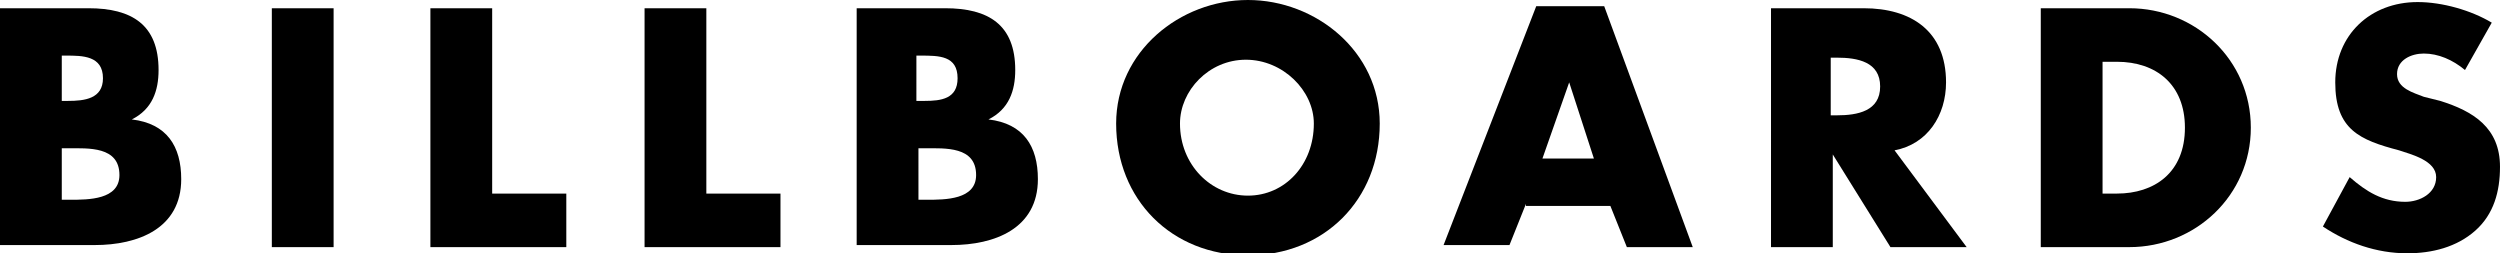 <?xml version="1.0" encoding="utf-8"?>
<!-- Generator: Adobe Illustrator 19.0.1, SVG Export Plug-In . SVG Version: 6.00 Build 0)  -->
<svg version="1.1" xmlns="http://www.w3.org/2000/svg" xmlns:xlink="http://www.w3.org/1999/xlink" x="0px" y="0px"
	 viewBox="0 0 121.4 12.3" style="enable-background:new 0 0 121.4 12.3;" xml:space="preserve">
<style type="text/css">
	.st0{display:none;}
	.st1{display:inline;fill:#FFFFFF;}
	.st2{fill:#FFFFFF;}
	.st3{fill:#3399CC;}
	.st4{fill:#231F20;}
</style>
<g id="Layer_1" class="st0">
	<rect x="-290.4" y="-56.8" class="st1" width="1280" height="1480.2"/>
</g>
<g id="Layer_2">
	<g>
		<path d="M0,12V0.4h4.3c2.1,0,3.4,0.8,3.4,3c0,1-0.3,1.9-1.3,2.4v0C8.1,6,8.8,7.1,8.8,8.7c0,2.4-2.1,3.2-4.2,3.2H0z M3,4.9h0.3
			C4.1,4.9,5,4.8,5,3.8C5,2.7,4,2.7,3.2,2.7H3V4.9z M3,9.7h0.4c0.9,0,2.4,0,2.4-1.2c0-1.4-1.5-1.3-2.5-1.3H3V9.7z"/>
		<path d="M16.2,12h-3V0.4h3V12z"/>
		<path d="M23.9,9.4h3.6V12h-6.6V0.4h3V9.4z"/>
		<path d="M34.3,9.4h3.6V12h-6.6V0.4h3V9.4z"/>
		<path d="M41.6,12V0.4h4.3c2.1,0,3.4,0.8,3.4,3c0,1-0.3,1.9-1.3,2.4v0c1.7,0.2,2.4,1.3,2.4,2.9c0,2.4-2.1,3.2-4.2,3.2H41.6z
			 M44.6,4.9h0.3c0.8,0,1.6-0.1,1.6-1.1c0-1.1-0.9-1.1-1.8-1.1h-0.2V4.9z M44.6,9.7H45c0.9,0,2.4,0,2.4-1.2c0-1.4-1.5-1.3-2.5-1.3
			h-0.3V9.7z"/>
		<path d="M67,6c0,3.7-2.7,6.4-6.4,6.4S54.2,9.7,54.2,6c0-3.5,3.1-6,6.4-6S67,2.5,67,6z M57.3,6c0,2,1.5,3.5,3.3,3.5S63.8,8,63.8,6
			c0-1.6-1.5-3.1-3.3-3.1S57.3,4.4,57.3,6z"/>
		<path d="M74.1,9.9l-0.8,2h-3.2l4.5-11.6h3.3L82.2,12H79l-0.8-2H74.1z M76.2,4L76.2,4l-1.3,3.7h2.5L76.2,4z"/>
		<path d="M95.5,12h-3.7l-2.8-4.5h0V12h-3V0.4h4.5c2.3,0,4,1.1,4,3.6c0,1.6-0.9,3-2.5,3.3L95.5,12z M88.9,5.6h0.3
			c1,0,2.1-0.2,2.1-1.4s-1.1-1.4-2.1-1.4h-0.3V5.6z"/>
		<path d="M99.1,0.4h4.3c3.2,0,5.9,2.5,5.9,5.8c0,3.3-2.7,5.8-5.9,5.8h-4.3V0.4z M102.1,9.4h0.7c1.8,0,3.3-1,3.3-3.2
			c0-2.1-1.4-3.2-3.3-3.2h-0.7V9.4z"/>
		<path d="M119.7,3.4c-0.6-0.5-1.3-0.8-2-0.8c-0.6,0-1.3,0.3-1.3,1c0,0.7,0.8,0.9,1.3,1.1l0.8,0.2c1.6,0.5,2.9,1.3,2.9,3.2
			c0,1.2-0.3,2.3-1.2,3.1c-0.9,0.8-2.1,1.1-3.3,1.1c-1.5,0-2.9-0.5-4.1-1.3l1.3-2.4c0.8,0.7,1.6,1.2,2.7,1.2c0.7,0,1.5-0.4,1.5-1.2
			c0-0.8-1.2-1.1-1.8-1.3c-1.9-0.5-3.1-1-3.1-3.3c0-2.3,1.7-3.9,4-3.9c1.2,0,2.6,0.4,3.6,1L119.7,3.4z"/>
	</g>
</g>
</svg>
